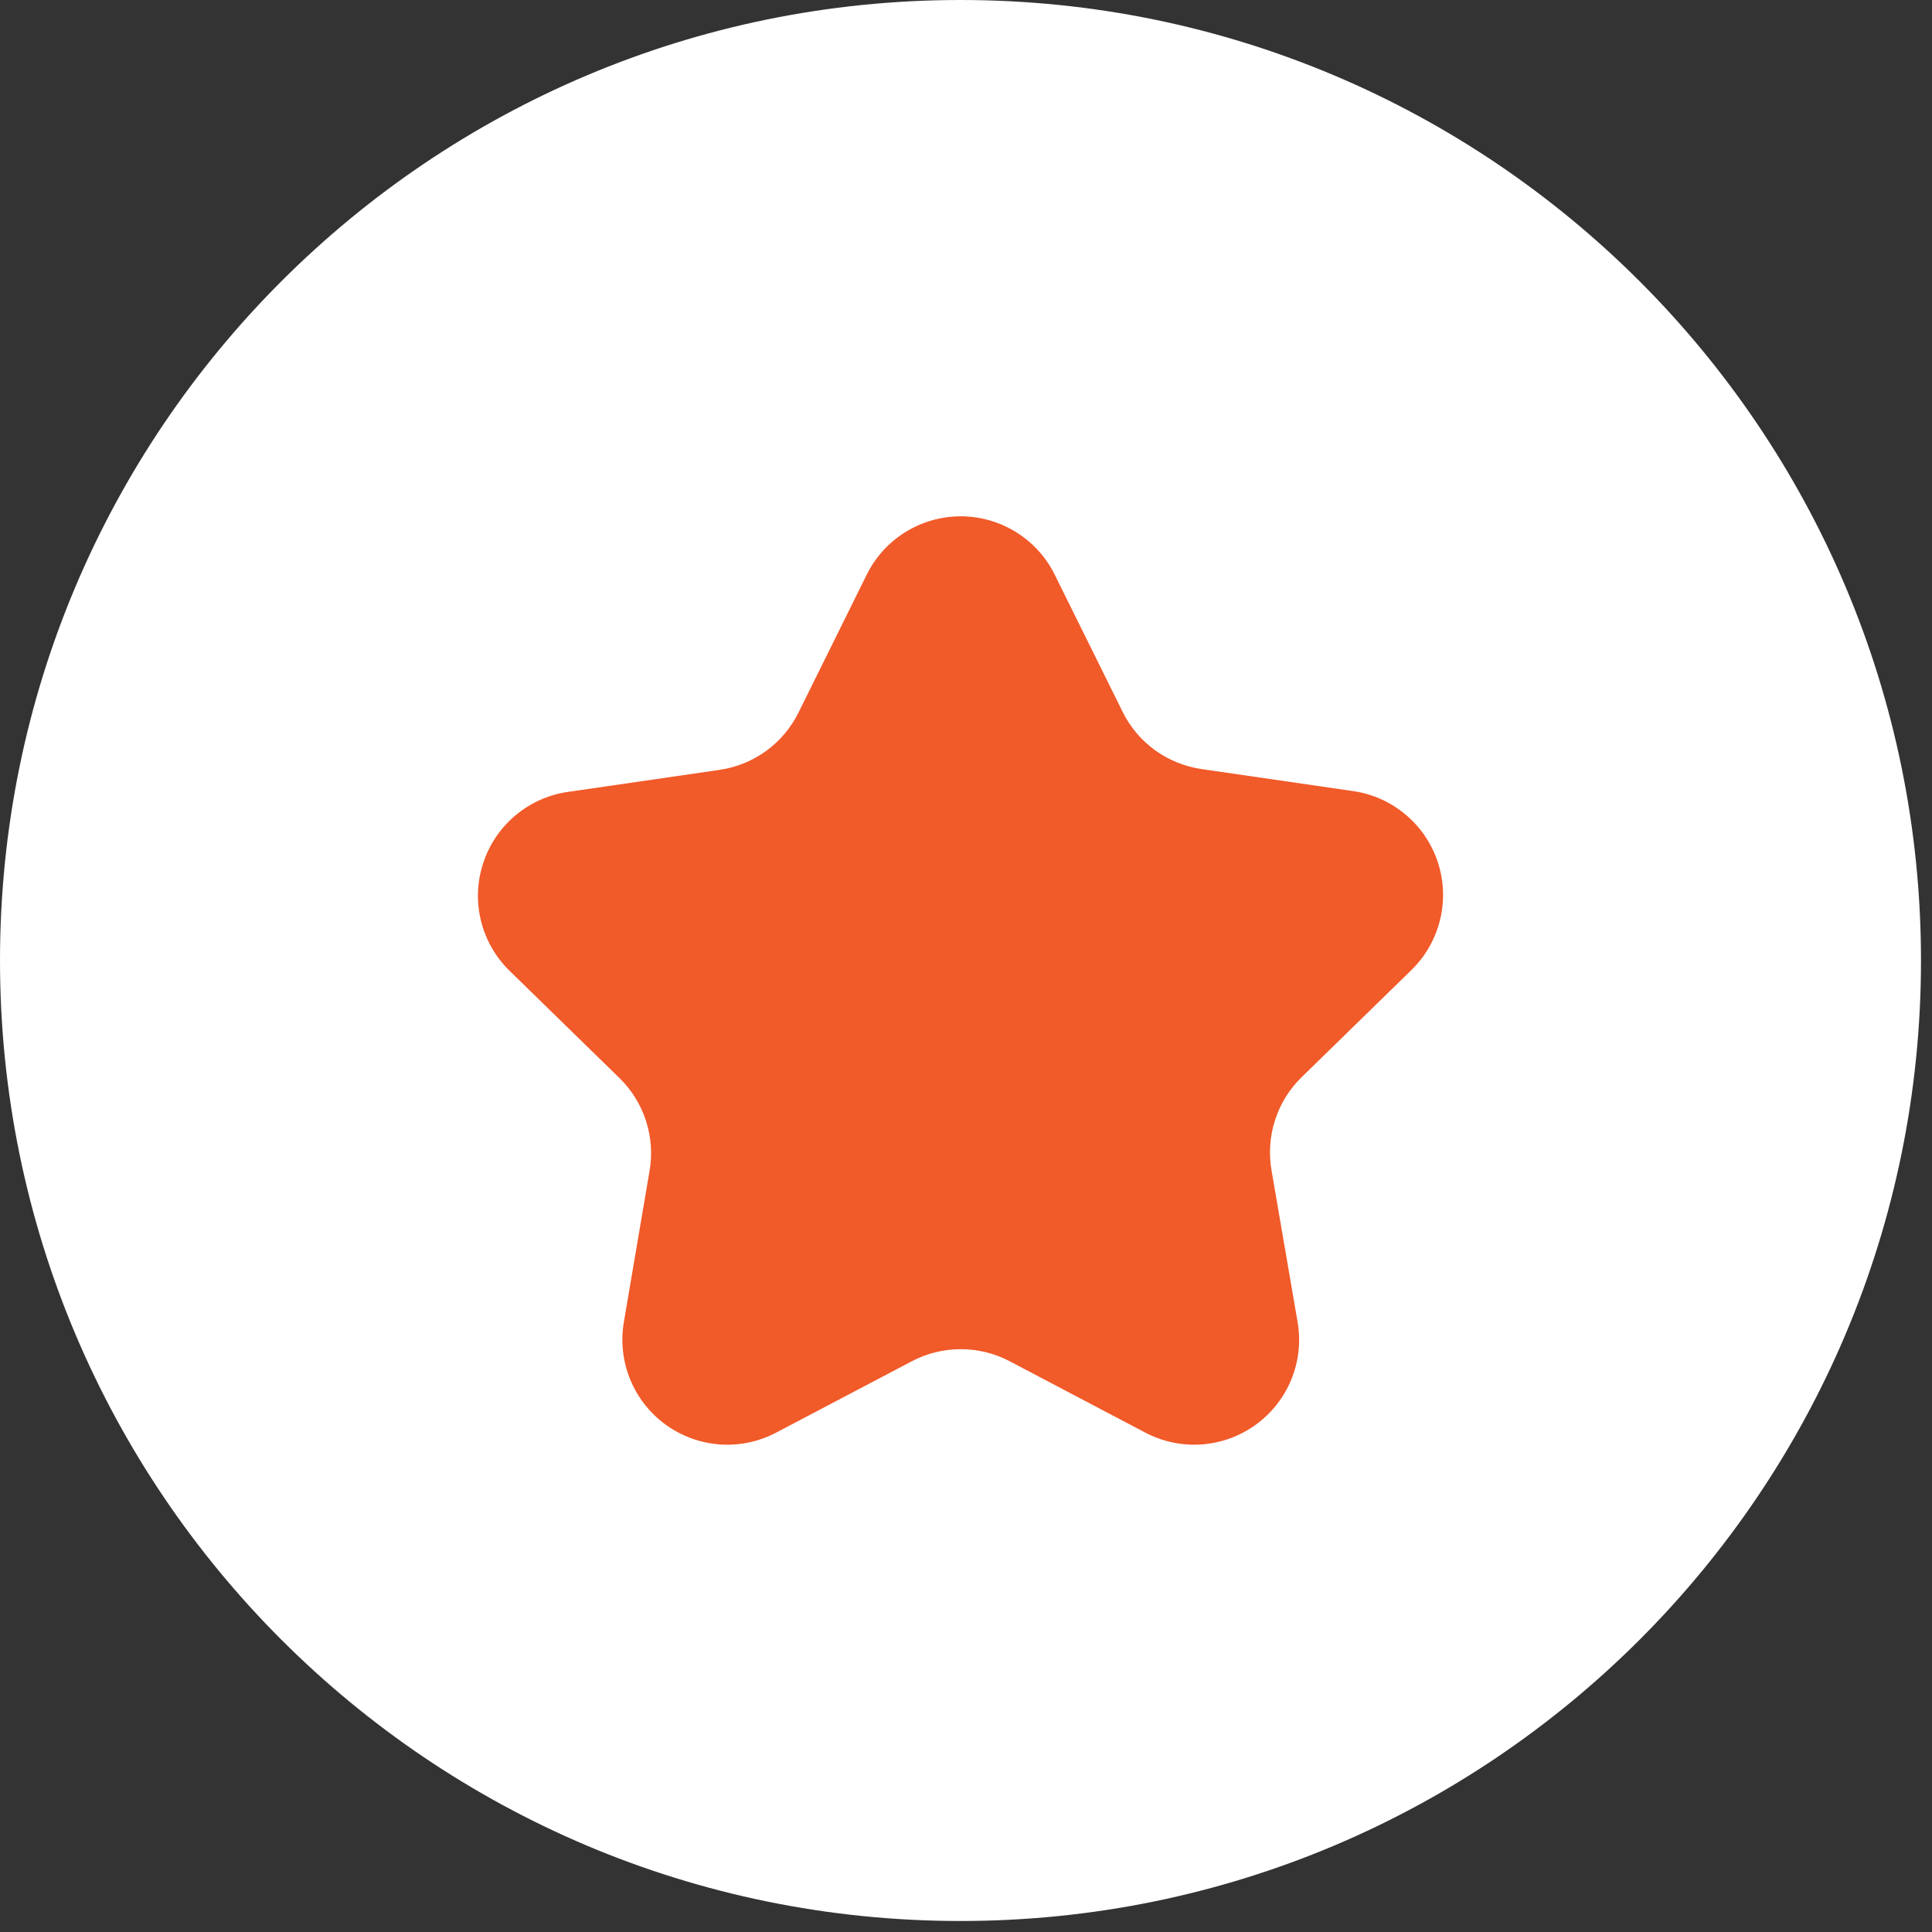 <svg width="33" height="33" viewBox="0 0 33 33" fill="none" xmlns="http://www.w3.org/2000/svg">
<rect x="0" y="0" width="33" height="33" fill="#333333" stroke="none"/>
<path d="M16.406 32.812C25.467 32.812 32.812 25.467 32.812 16.406C32.812 7.345 25.467 0 16.406 0C7.345 0 0 7.345 0 16.406C0 25.467 7.345 32.812 16.406 32.812Z" fill="white"/>
<path d="M18.014 9.813L19.174 12.156C19.302 12.417 19.492 12.642 19.727 12.813C19.962 12.983 20.235 13.094 20.522 13.136L23.116 13.513C23.447 13.561 23.757 13.701 24.012 13.917C24.268 14.132 24.458 14.415 24.561 14.733C24.664 15.051 24.677 15.391 24.596 15.716C24.516 16.04 24.347 16.336 24.108 16.569L22.233 18.399C22.023 18.603 21.867 18.856 21.778 19.135C21.688 19.414 21.669 19.71 21.72 19.999L22.164 22.581C22.221 22.911 22.184 23.25 22.058 23.559C21.932 23.869 21.722 24.137 21.451 24.334C21.181 24.53 20.861 24.647 20.527 24.672C20.194 24.696 19.86 24.626 19.564 24.471L17.244 23.25C16.987 23.115 16.701 23.045 16.41 23.045C16.12 23.045 15.834 23.115 15.577 23.25L13.256 24.471C12.96 24.626 12.627 24.696 12.293 24.672C11.96 24.647 11.64 24.53 11.369 24.334C11.099 24.137 10.889 23.869 10.763 23.559C10.637 23.25 10.6 22.911 10.656 22.581L11.095 19.999C11.145 19.712 11.123 19.418 11.033 19.142C10.944 18.866 10.788 18.616 10.58 18.413L8.705 16.583C8.466 16.35 8.296 16.054 8.216 15.73C8.136 15.405 8.148 15.065 8.252 14.747C8.355 14.429 8.545 14.146 8.8 13.931C9.056 13.715 9.366 13.575 9.697 13.527L12.291 13.15C12.578 13.108 12.851 12.997 13.086 12.827C13.321 12.656 13.511 12.431 13.639 12.171L14.799 9.827C14.945 9.526 15.173 9.272 15.456 9.094C15.74 8.916 16.067 8.821 16.402 8.819C16.737 8.818 17.065 8.91 17.35 9.086C17.635 9.261 17.865 9.513 18.014 9.813Z" fill="#F15A29"/>
</svg>
